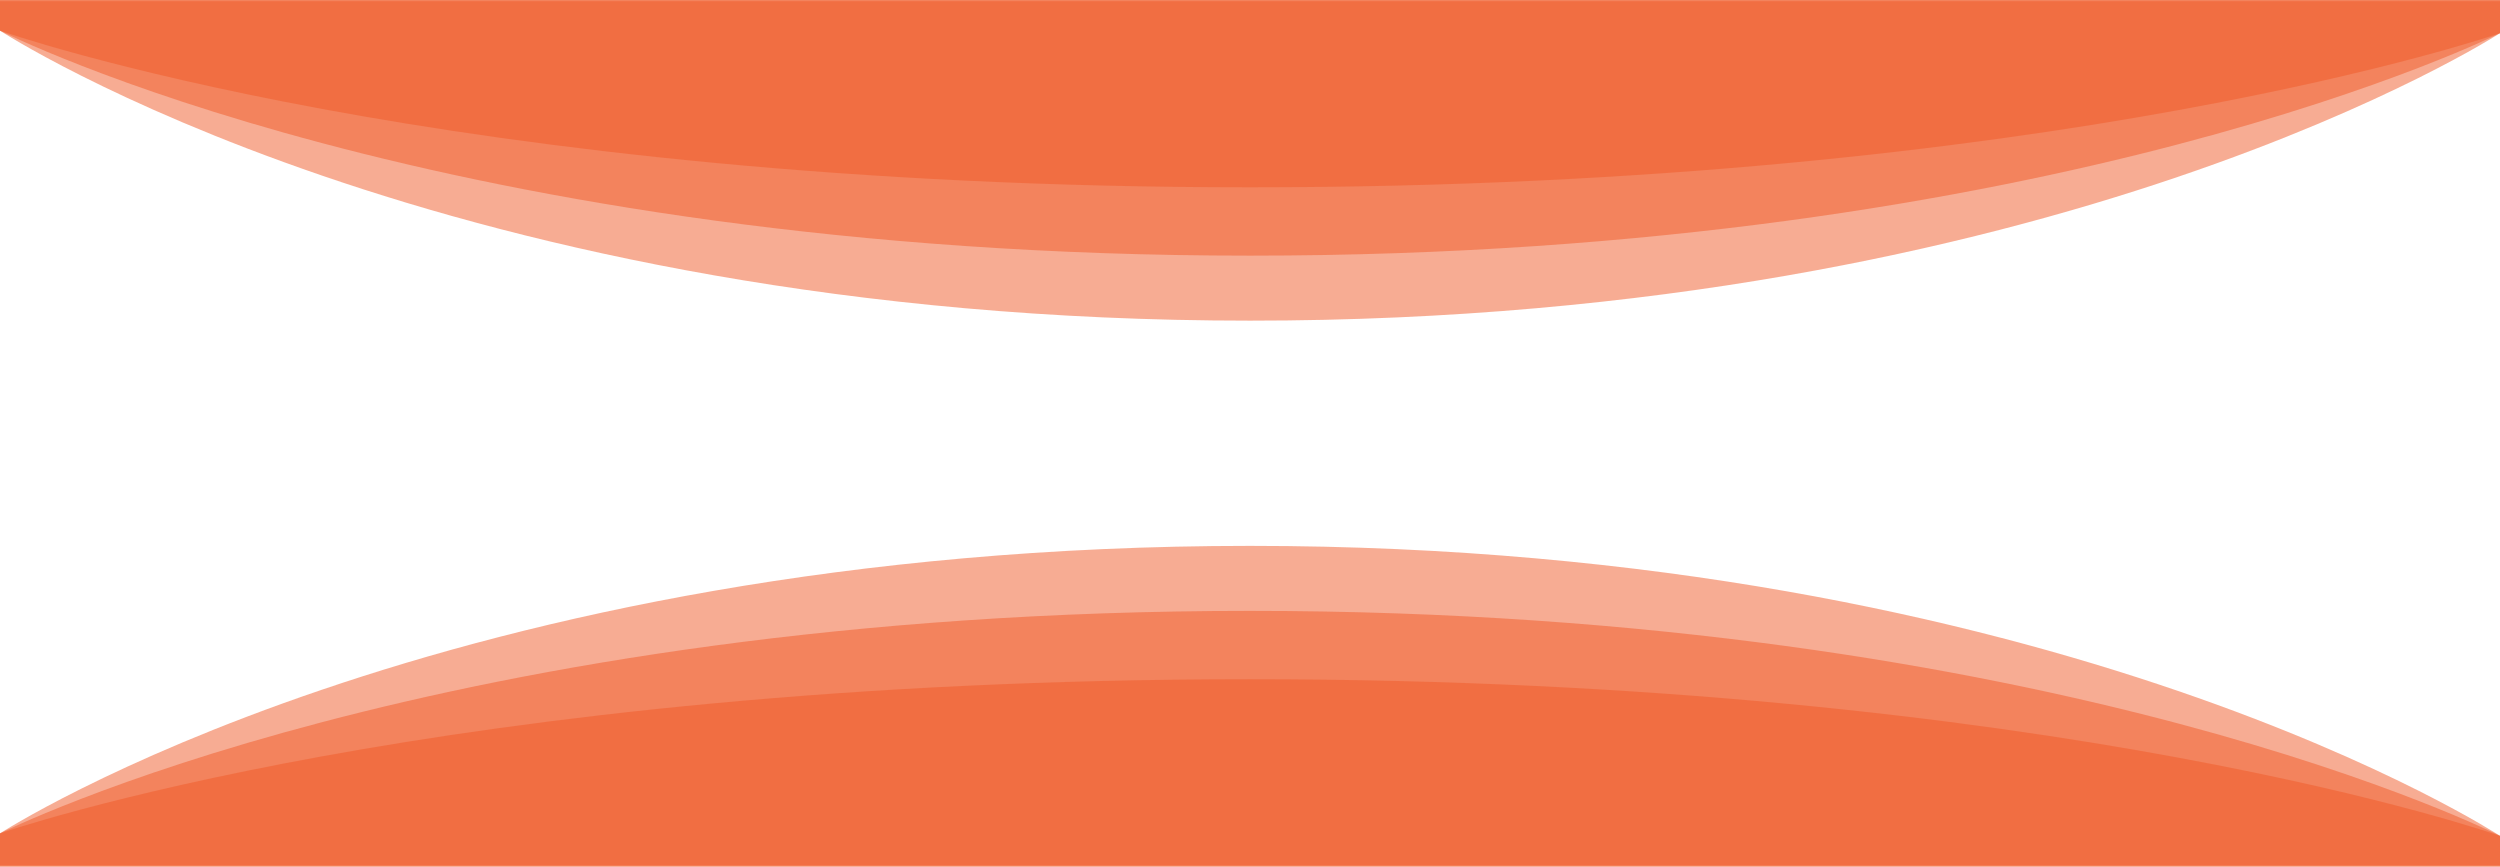 <svg id="Layer_1" data-name="Layer 1" xmlns="http://www.w3.org/2000/svg" viewBox="0 0 1000 346.61"><defs><style>.cls-1{fill:#fbb040;}.cls-1,.cls-2{opacity:0.5;}.cls-2{fill:#f15a29;}</style></defs><title>WoCode_ShapeDivider_Sunrise</title><path class="cls-1" d="M110,538" transform="translate(-110 -218.74)"/><path class="cls-2" d="M110,219.23V231S287,347,610,347s500-115,500-115V219.23Z" transform="translate(-110 -218.74)"/><path class="cls-2" d="M110,218.74V231s177,90,500,90,500-89,500-89V218.74Z" transform="translate(-110 -218.74)"/><path class="cls-2" d="M110,218.74V231s177,62.67,500,62.67S1110,232,1110,232V218.74Z" transform="translate(-110 -218.74)"/><path class="cls-2" d="M1110,564.87V553.09s-177-116-500-116-500,115-500,115v12.78Z" transform="translate(-110 -218.74)"/><path class="cls-2" d="M1110,565.35V553.09s-177-90-500-90-500,89-500,89v13.26Z" transform="translate(-110 -218.74)"/><path class="cls-2" d="M1110,565.35V553.09s-177-62.66-500-62.66-500,61.66-500,61.66v13.26Z" transform="translate(-110 -218.74)"/></svg>